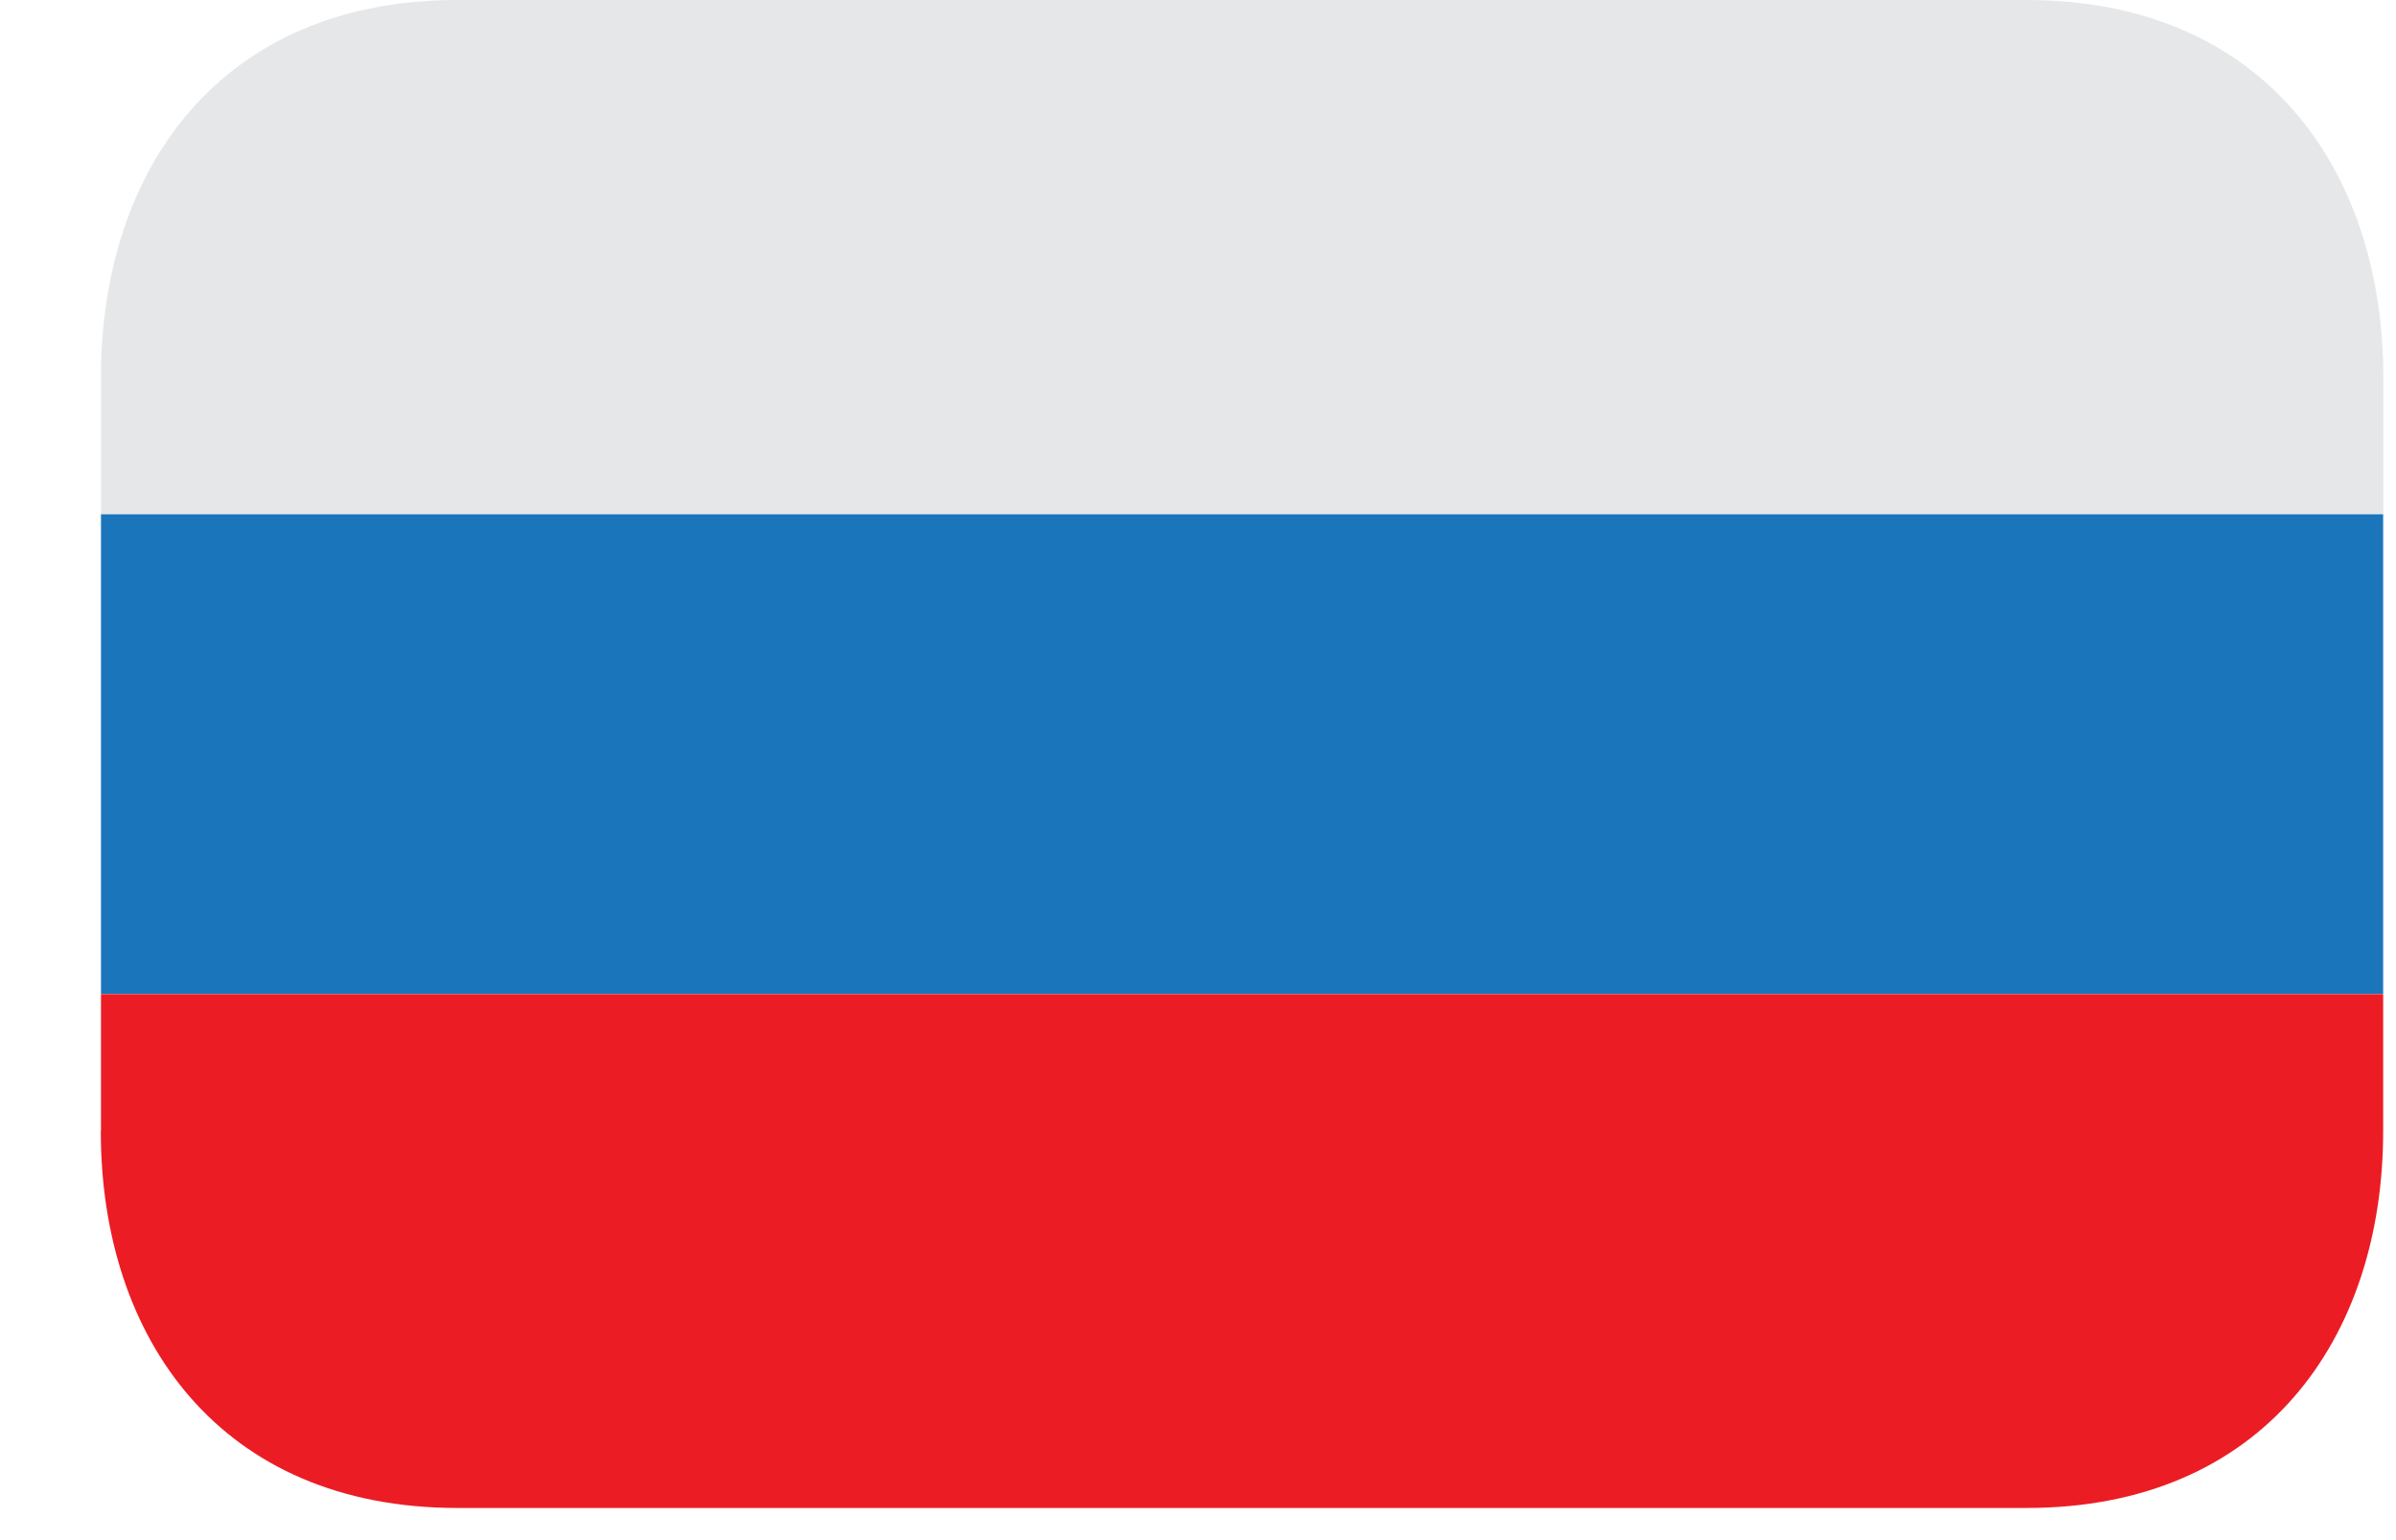 <svg width="14" height="9" fill="none" xmlns="http://www.w3.org/2000/svg"><path d="M.589 3.004h13.336v2.804H.59V3.004z" fill="#1B75BB"/><path d="M11.841 0H2.672C1.292 0 .59.986.59 2.203v.801h13.336v-.8C13.925.985 13.222 0 11.841 0z" fill="#E6E7E8"/><path d="M.589 6.61c0 1.216.703 2.202 2.083 2.202h9.17c1.38 0 2.083-.986 2.083-2.203v-.8H.59v.8z" fill="#EC1C24"/></svg>